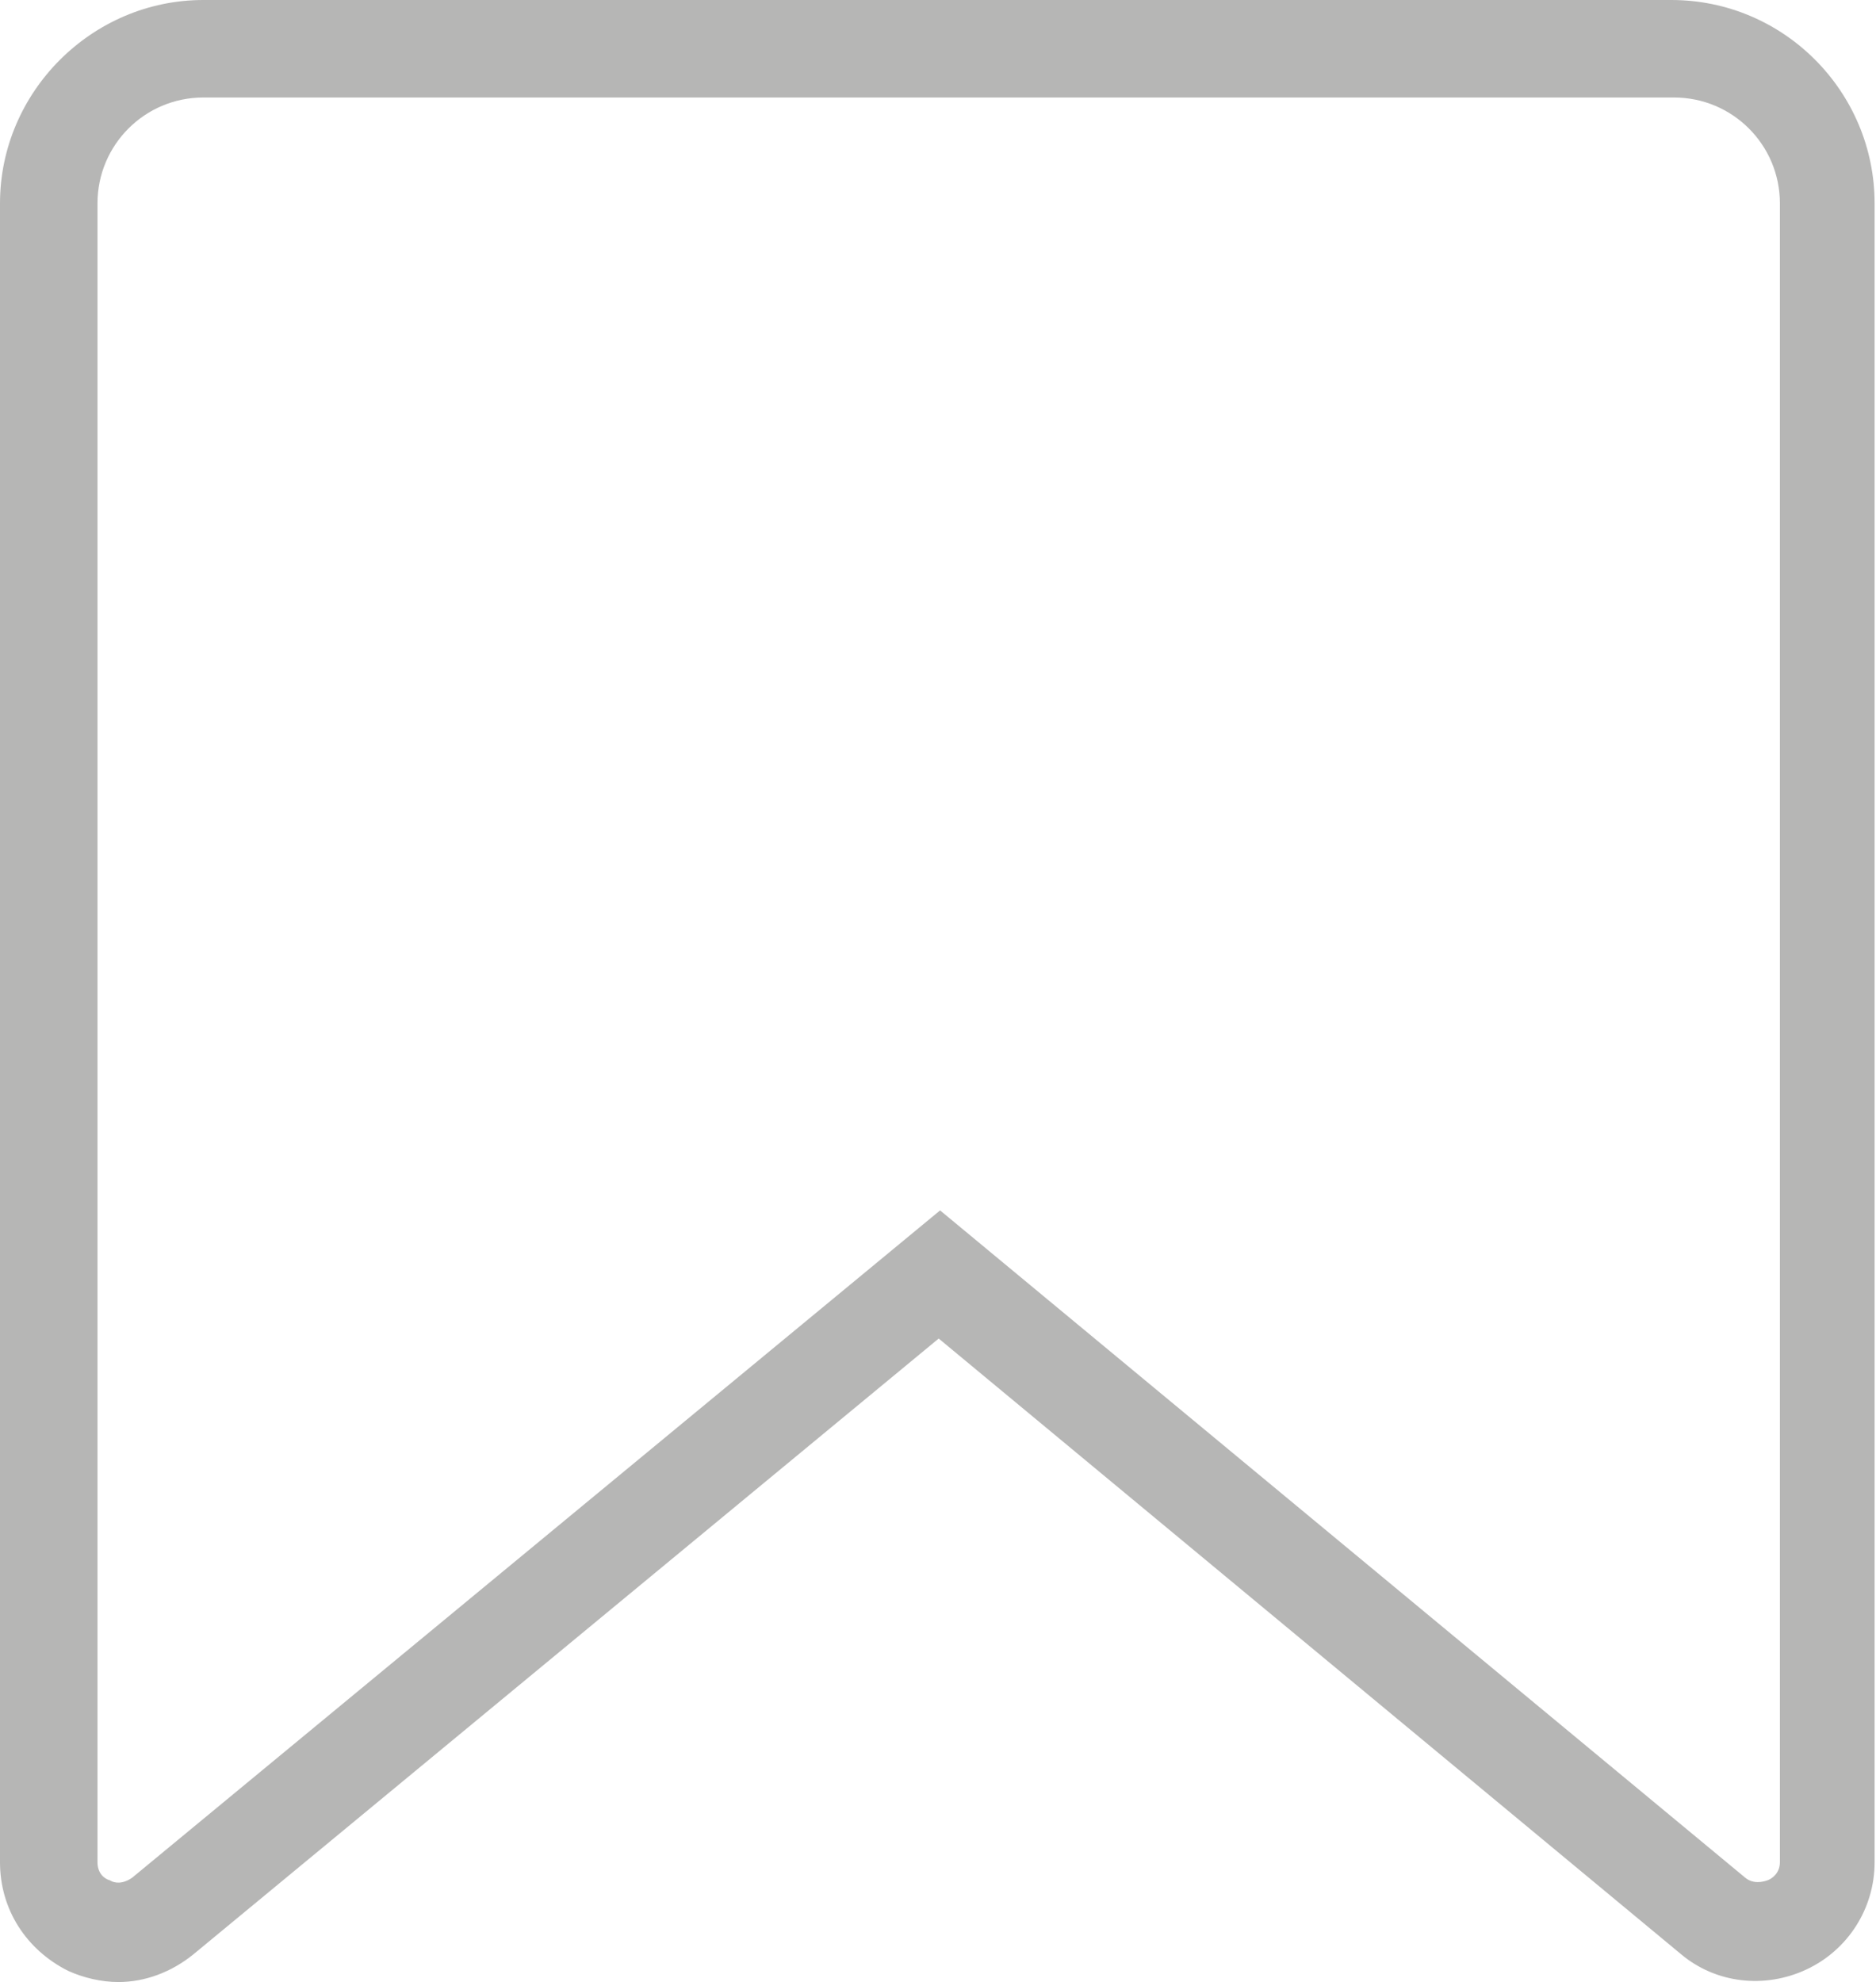 <?xml version="1.0" encoding="utf-8"?>
<!-- Generator: Adobe Illustrator 25.3.0, SVG Export Plug-In . SVG Version: 6.00 Build 0)  -->
<svg version="1.1" id="Layer_1" xmlns="http://www.w3.org/2000/svg" xmlns:xlink="http://www.w3.org/1999/xlink" x="0px" y="0px"
	 viewBox="0 0 13.47 14.23" style="enable-background:new 0 0 13.47 14.23;" xml:space="preserve">
<style type="text/css">
	.st0{fill:#B6B6B5;}
</style>
<g>
	<path class="st0" d="M0.85,14.23c-0.12,0-0.25-0.03-0.36-0.08C0.19,14,0,13.71,0,13.37V1.46C0,0.66,0.66,0,1.46,0H12
		c0.81,0,1.46,0.66,1.46,1.46v11.91c0,0.33-0.19,0.63-0.49,0.77c-0.3,0.14-0.65,0.1-0.9-0.11v0L6.74,9.61l-5.35,4.42
		C1.23,14.16,1.04,14.23,0.85,14.23z M1.46,0.7C1.04,0.7,0.7,1.04,0.7,1.46v11.91c0,0.08,0.05,0.12,0.09,0.13
		c0.03,0.02,0.09,0.03,0.16-0.02l5.8-4.79l5.78,4.79c0.06,0.05,0.13,0.03,0.16,0.02c0.03-0.01,0.09-0.05,0.09-0.13V1.46
		c0-0.42-0.34-0.76-0.76-0.76H1.46z"/>
</g>
</svg>
